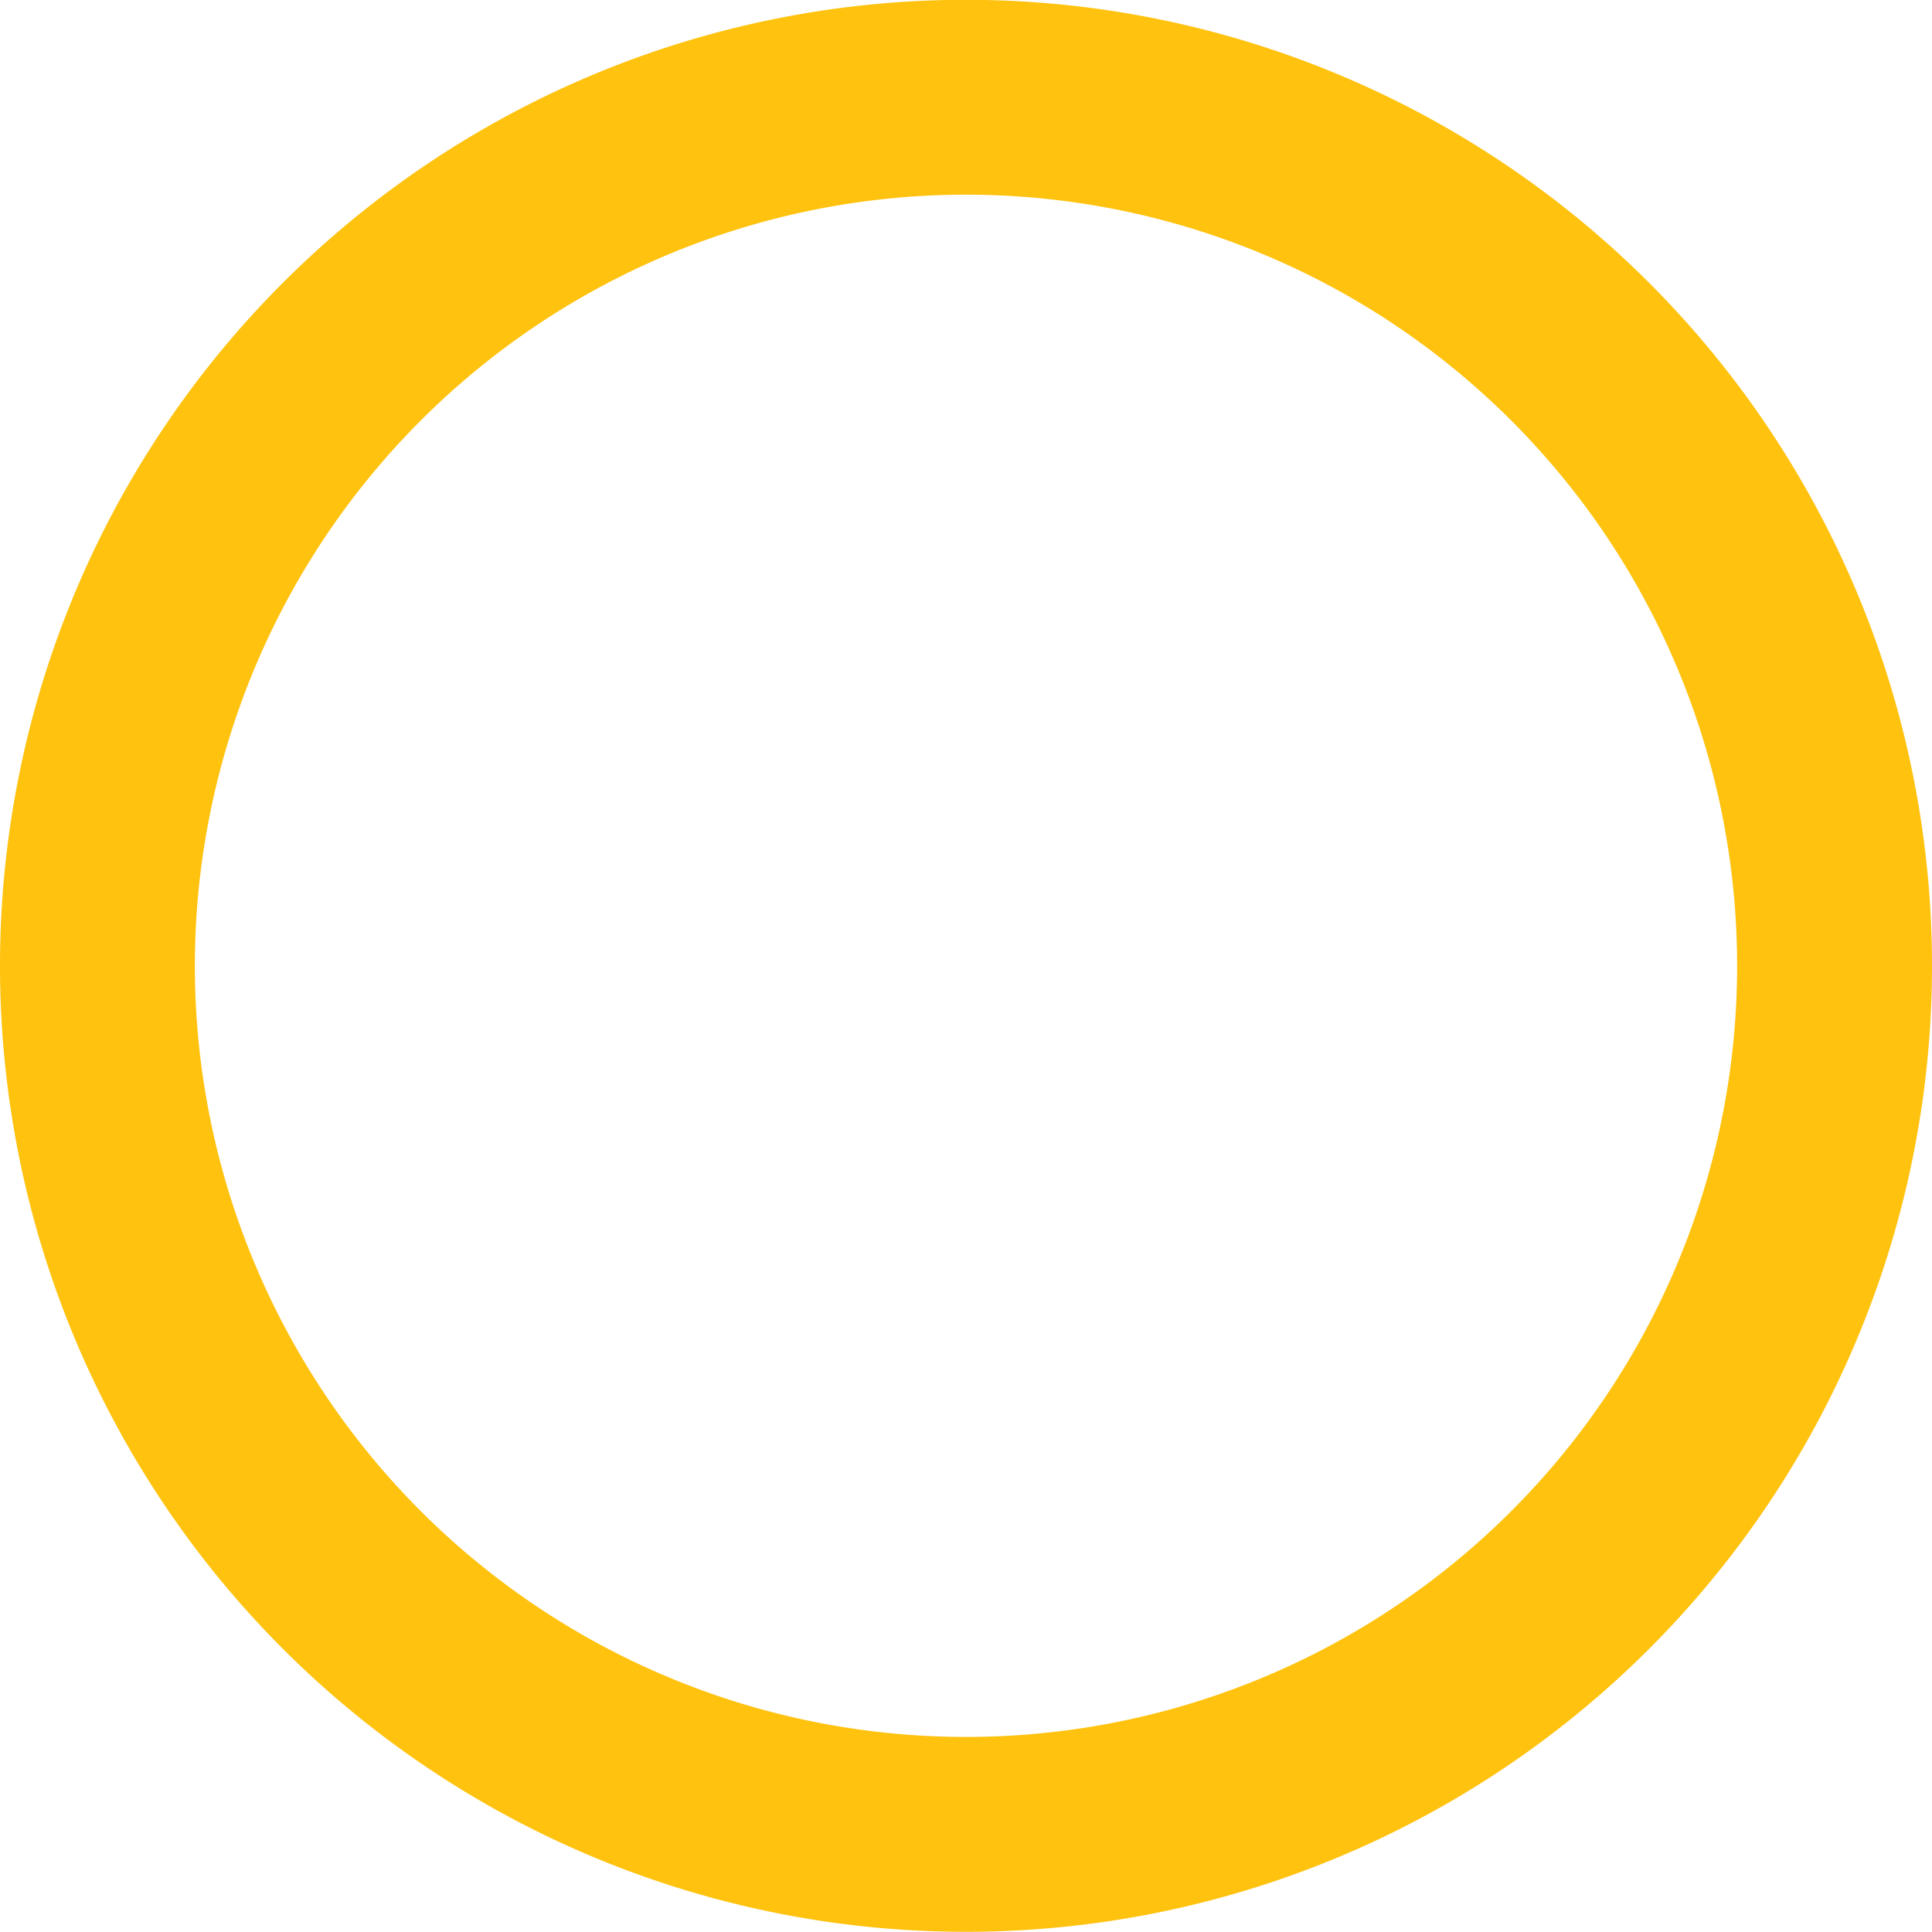 <svg xmlns="http://www.w3.org/2000/svg" width="19.828" height="19.826" viewBox="0 0 19.828 19.826">
  <path id="ico-list-style-round" d="M435.027,438.234a8.914,8.914,0,1,0-8.914,8.913,8.913,8.913,0,0,0,8.914-8.913" transform="translate(-416.199 -428.321)" fill="none" stroke="#ffc20e" stroke-miterlimit="10" stroke-width="2"/>
</svg>
